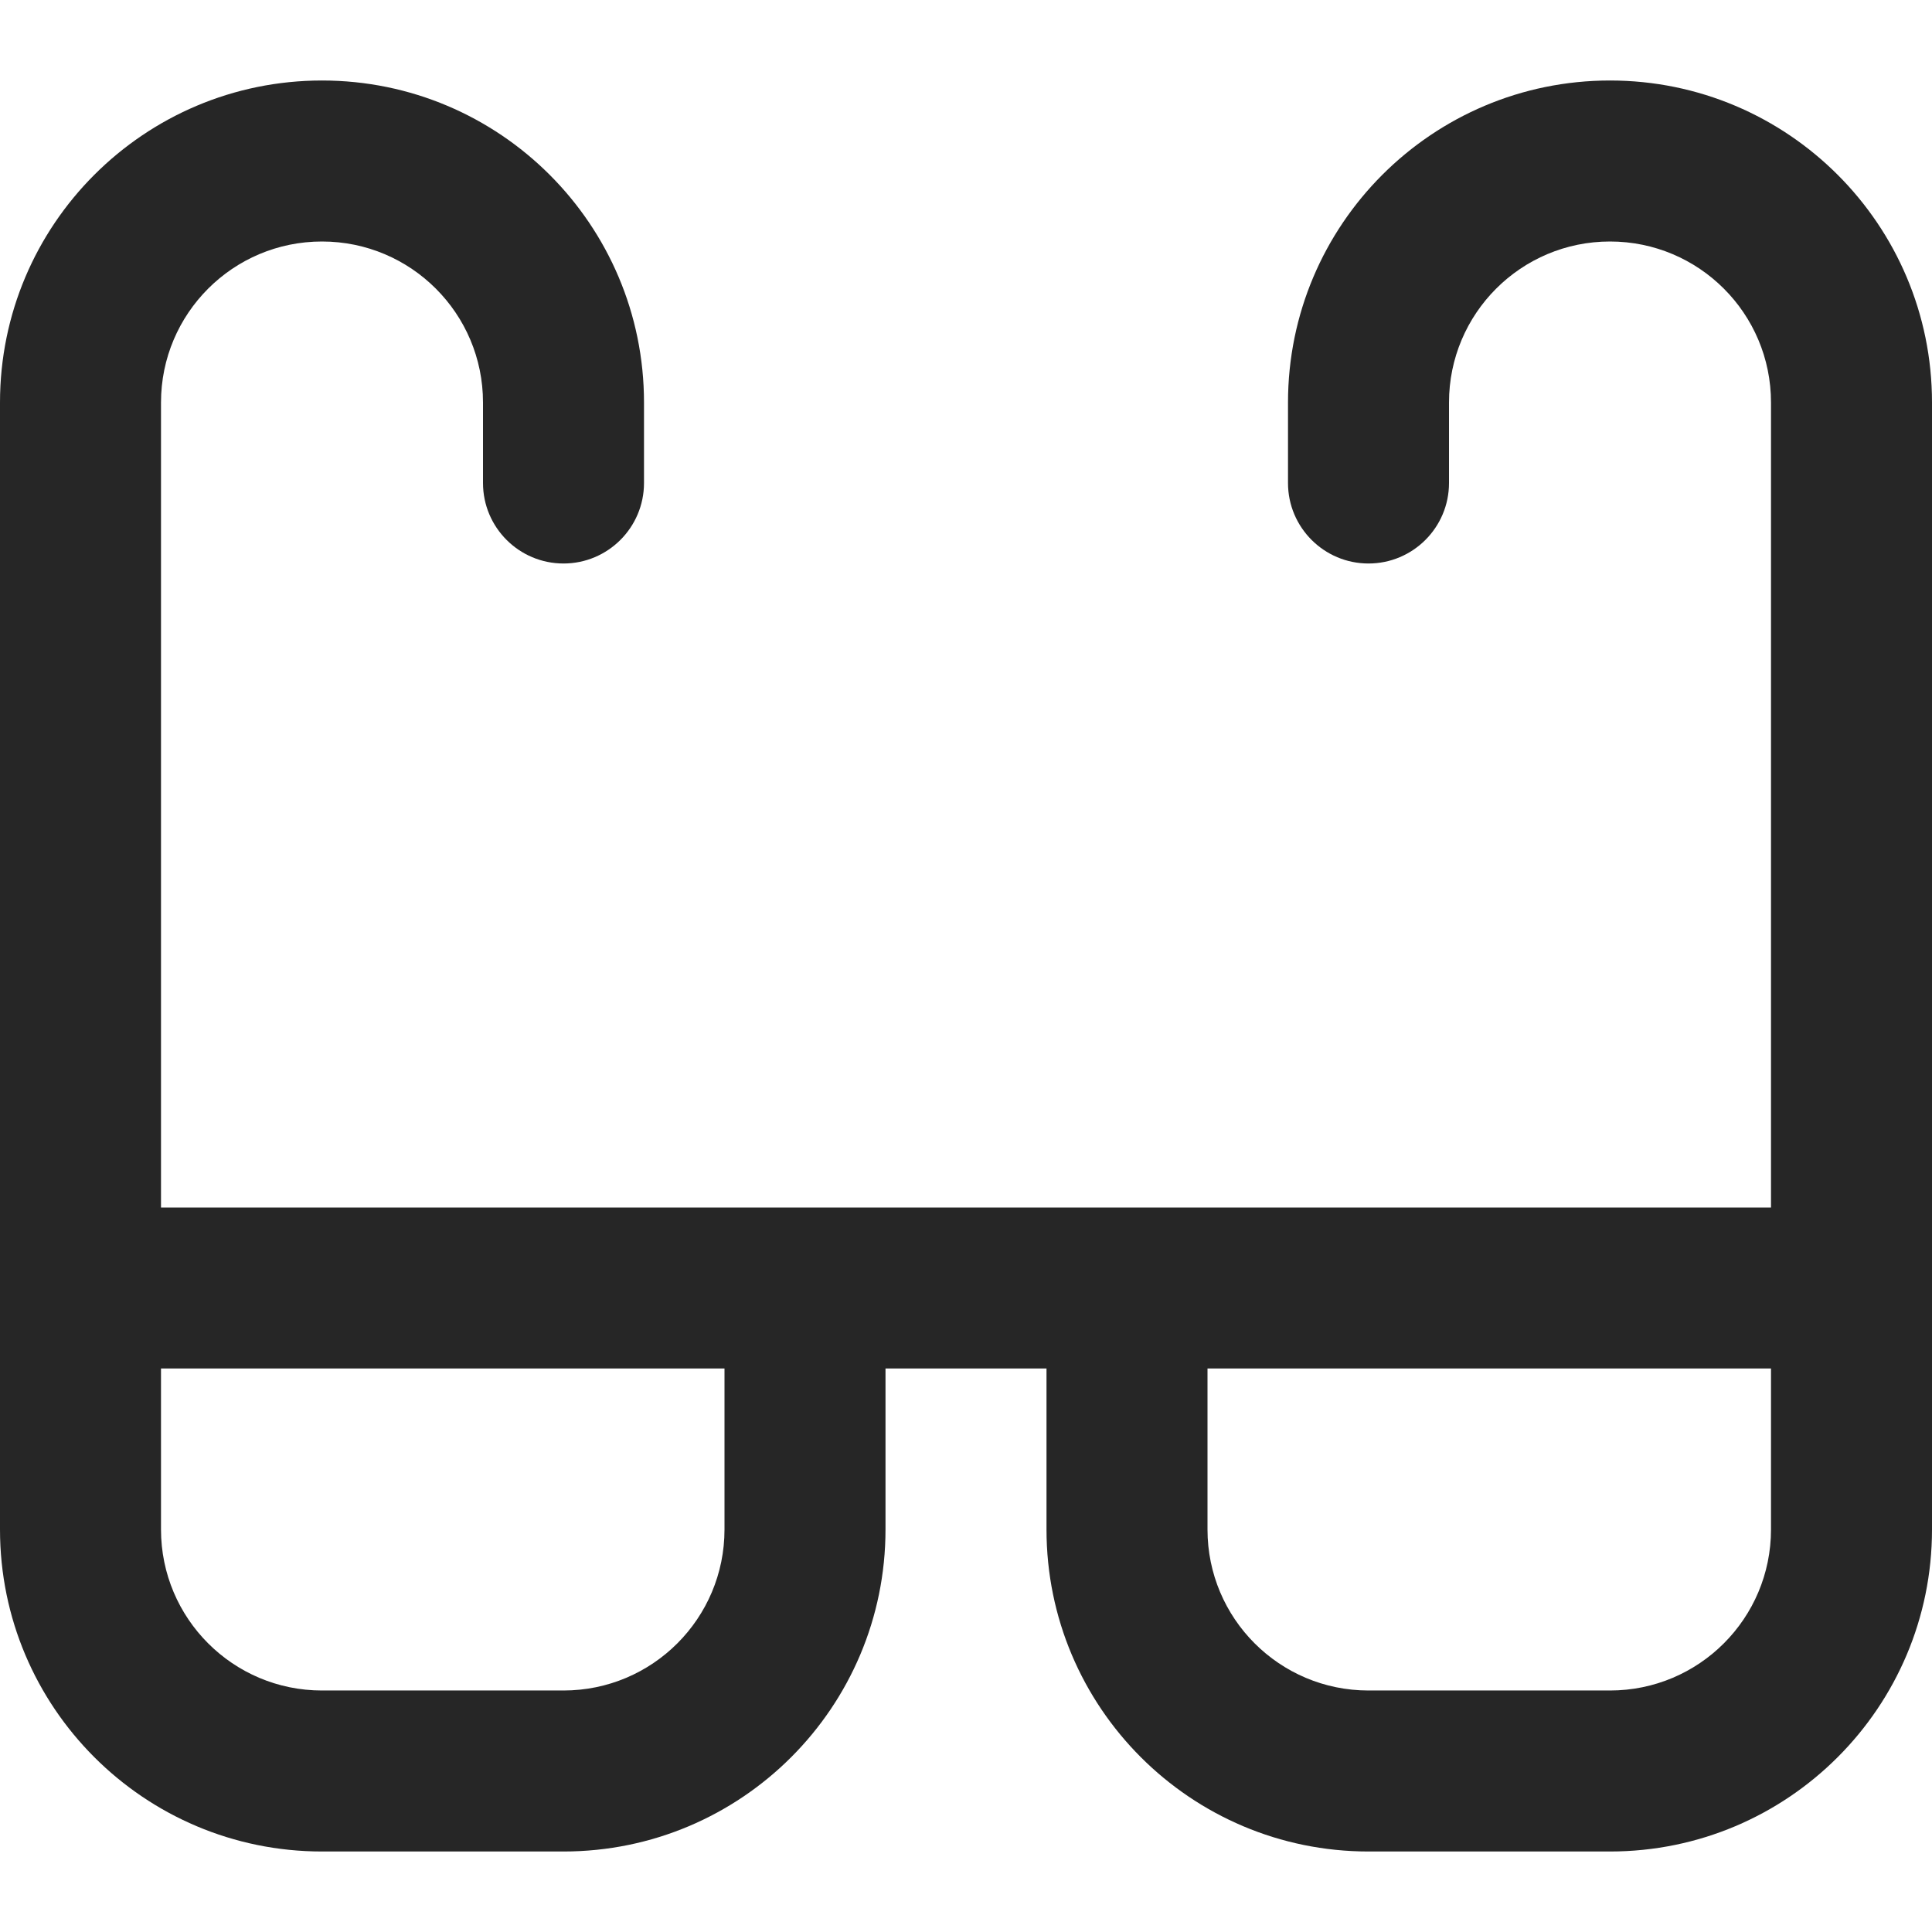 <svg xmlns="http://www.w3.org/2000/svg" width="24" height="24" fill="none" viewBox="0 0 24 24"><path fill="#262626" fill-rule="evenodd" d="M4 3c-1.105 0-2 .895-2 2v10h20V5c0-1.105-.895-2-2-2s-2 .895-2 2v1c0 .552-.448 1-1 1s-1-.448-1-1V5c0-2.209 1.791-4 4-4 2.209 0 4 1.791 4 4v14c0 2.209-1.791 4-4 4h-3c-2.209 0-4-1.791-4-4v-2h-2v2c0 2.209-1.791 4-4 4H4c-2.209 0-4-1.791-4-4V5c0-2.209 1.791-4 4-4s4 1.791 4 4v1c0 .552-.448 1-1 1s-1-.448-1-1V5c0-1.105-.895-2-2-2Zm18 15v-1h-7v2c0 1.105.895 2 2 2h3c1.105 0 2-.895 2-2v-1ZM2 18v-1h7v2c0 1.105-.895 2-2 2H4c-1.105 0-2-.895-2-2v-1Z" clip-rule="evenodd"/></svg>